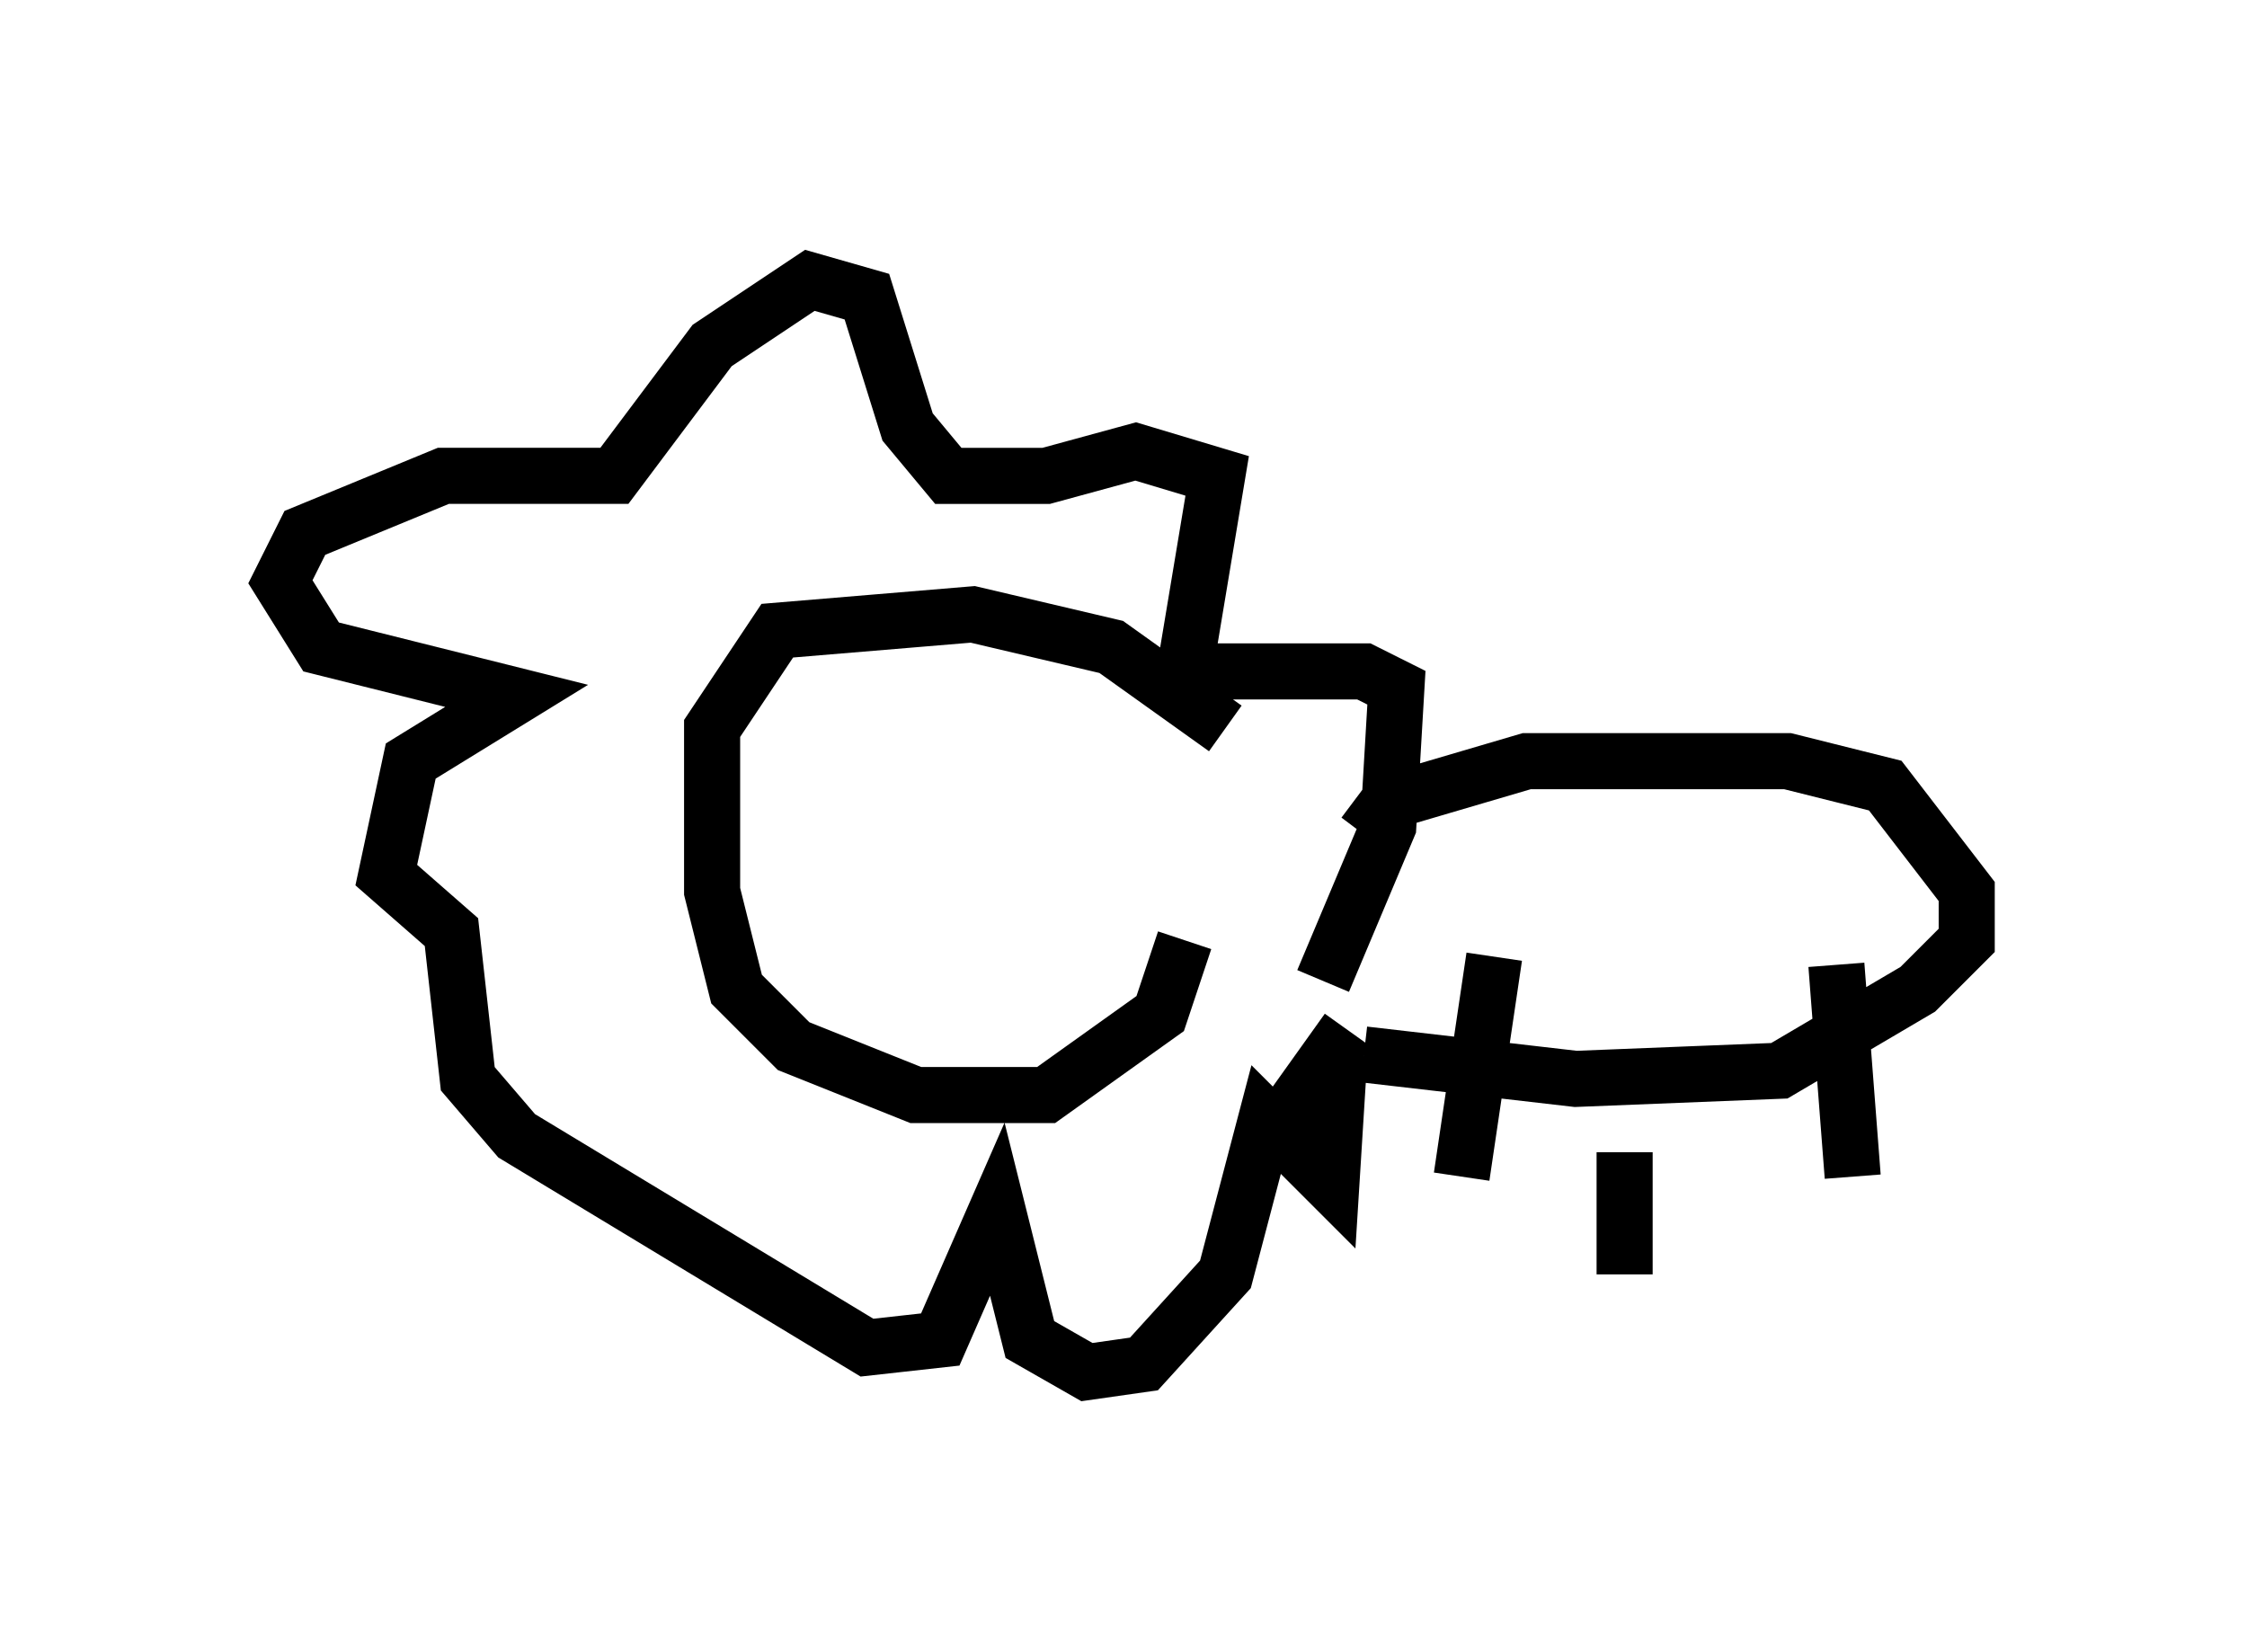 <?xml version="1.0" encoding="utf-8" ?>
<svg baseProfile="full" height="29.464" version="1.1" width="40.067" xmlns="http://www.w3.org/2000/svg" xmlns:ev="http://www.w3.org/2001/xml-events" xmlns:xlink="http://www.w3.org/1999/xlink"><defs /><rect fill="white" height="29.464" width="40.067" x="0" y="0" /><path d="M23.011, 15.168 m-1.162, -2.179 l-2.034, -1.453 -2.469, -0.581 l-3.486, 0.291 -1.162, 1.743 l0.0, 2.905 0.436, 1.743 l1.017, 1.017 2.179, 0.872 l2.324, 0.0 2.034, -1.453 l0.436, -1.307 m2.469, 0.726 l1.162, -2.76 0.145, -2.469 l-0.581, -0.291 -3.196, 0.0 l0.581, -3.486 -1.453, -0.436 l-1.598, 0.436 -1.743, 0.0 l-0.726, -0.872 -0.726, -2.324 l-1.017, -0.291 -1.743, 1.162 l-1.743, 2.324 -3.05, 0.0 l-2.469, 1.017 -0.436, 0.872 l0.726, 1.162 3.486, 0.872 l-1.888, 1.162 -0.436, 2.034 l1.162, 1.017 0.291, 2.615 l0.872, 1.017 6.246, 3.777 l1.307, -0.145 1.017, -2.324 l0.581, 2.324 1.017, 0.581 l1.017, -0.145 1.453, -1.598 l0.726, -2.76 1.162, 1.162 l0.145, -2.324 m0.436, -3.922 l0.436, -0.581 2.469, -0.726 l4.648, 0.0 1.743, 0.436 l1.453, 1.888 0.0, 0.872 l-0.872, 0.872 -2.469, 1.453 l-3.631, 0.145 -3.777, -0.436 m8.425, -1.598 l0.291, 3.777 m-4.067, -0.436 l0.0, 2.179 m-4.939, -4.358 l-1.453, 2.034 m4.067, -3.341 l-0.581, 3.922 " fill="none" stroke="black" stroke-width="1" /></svg>